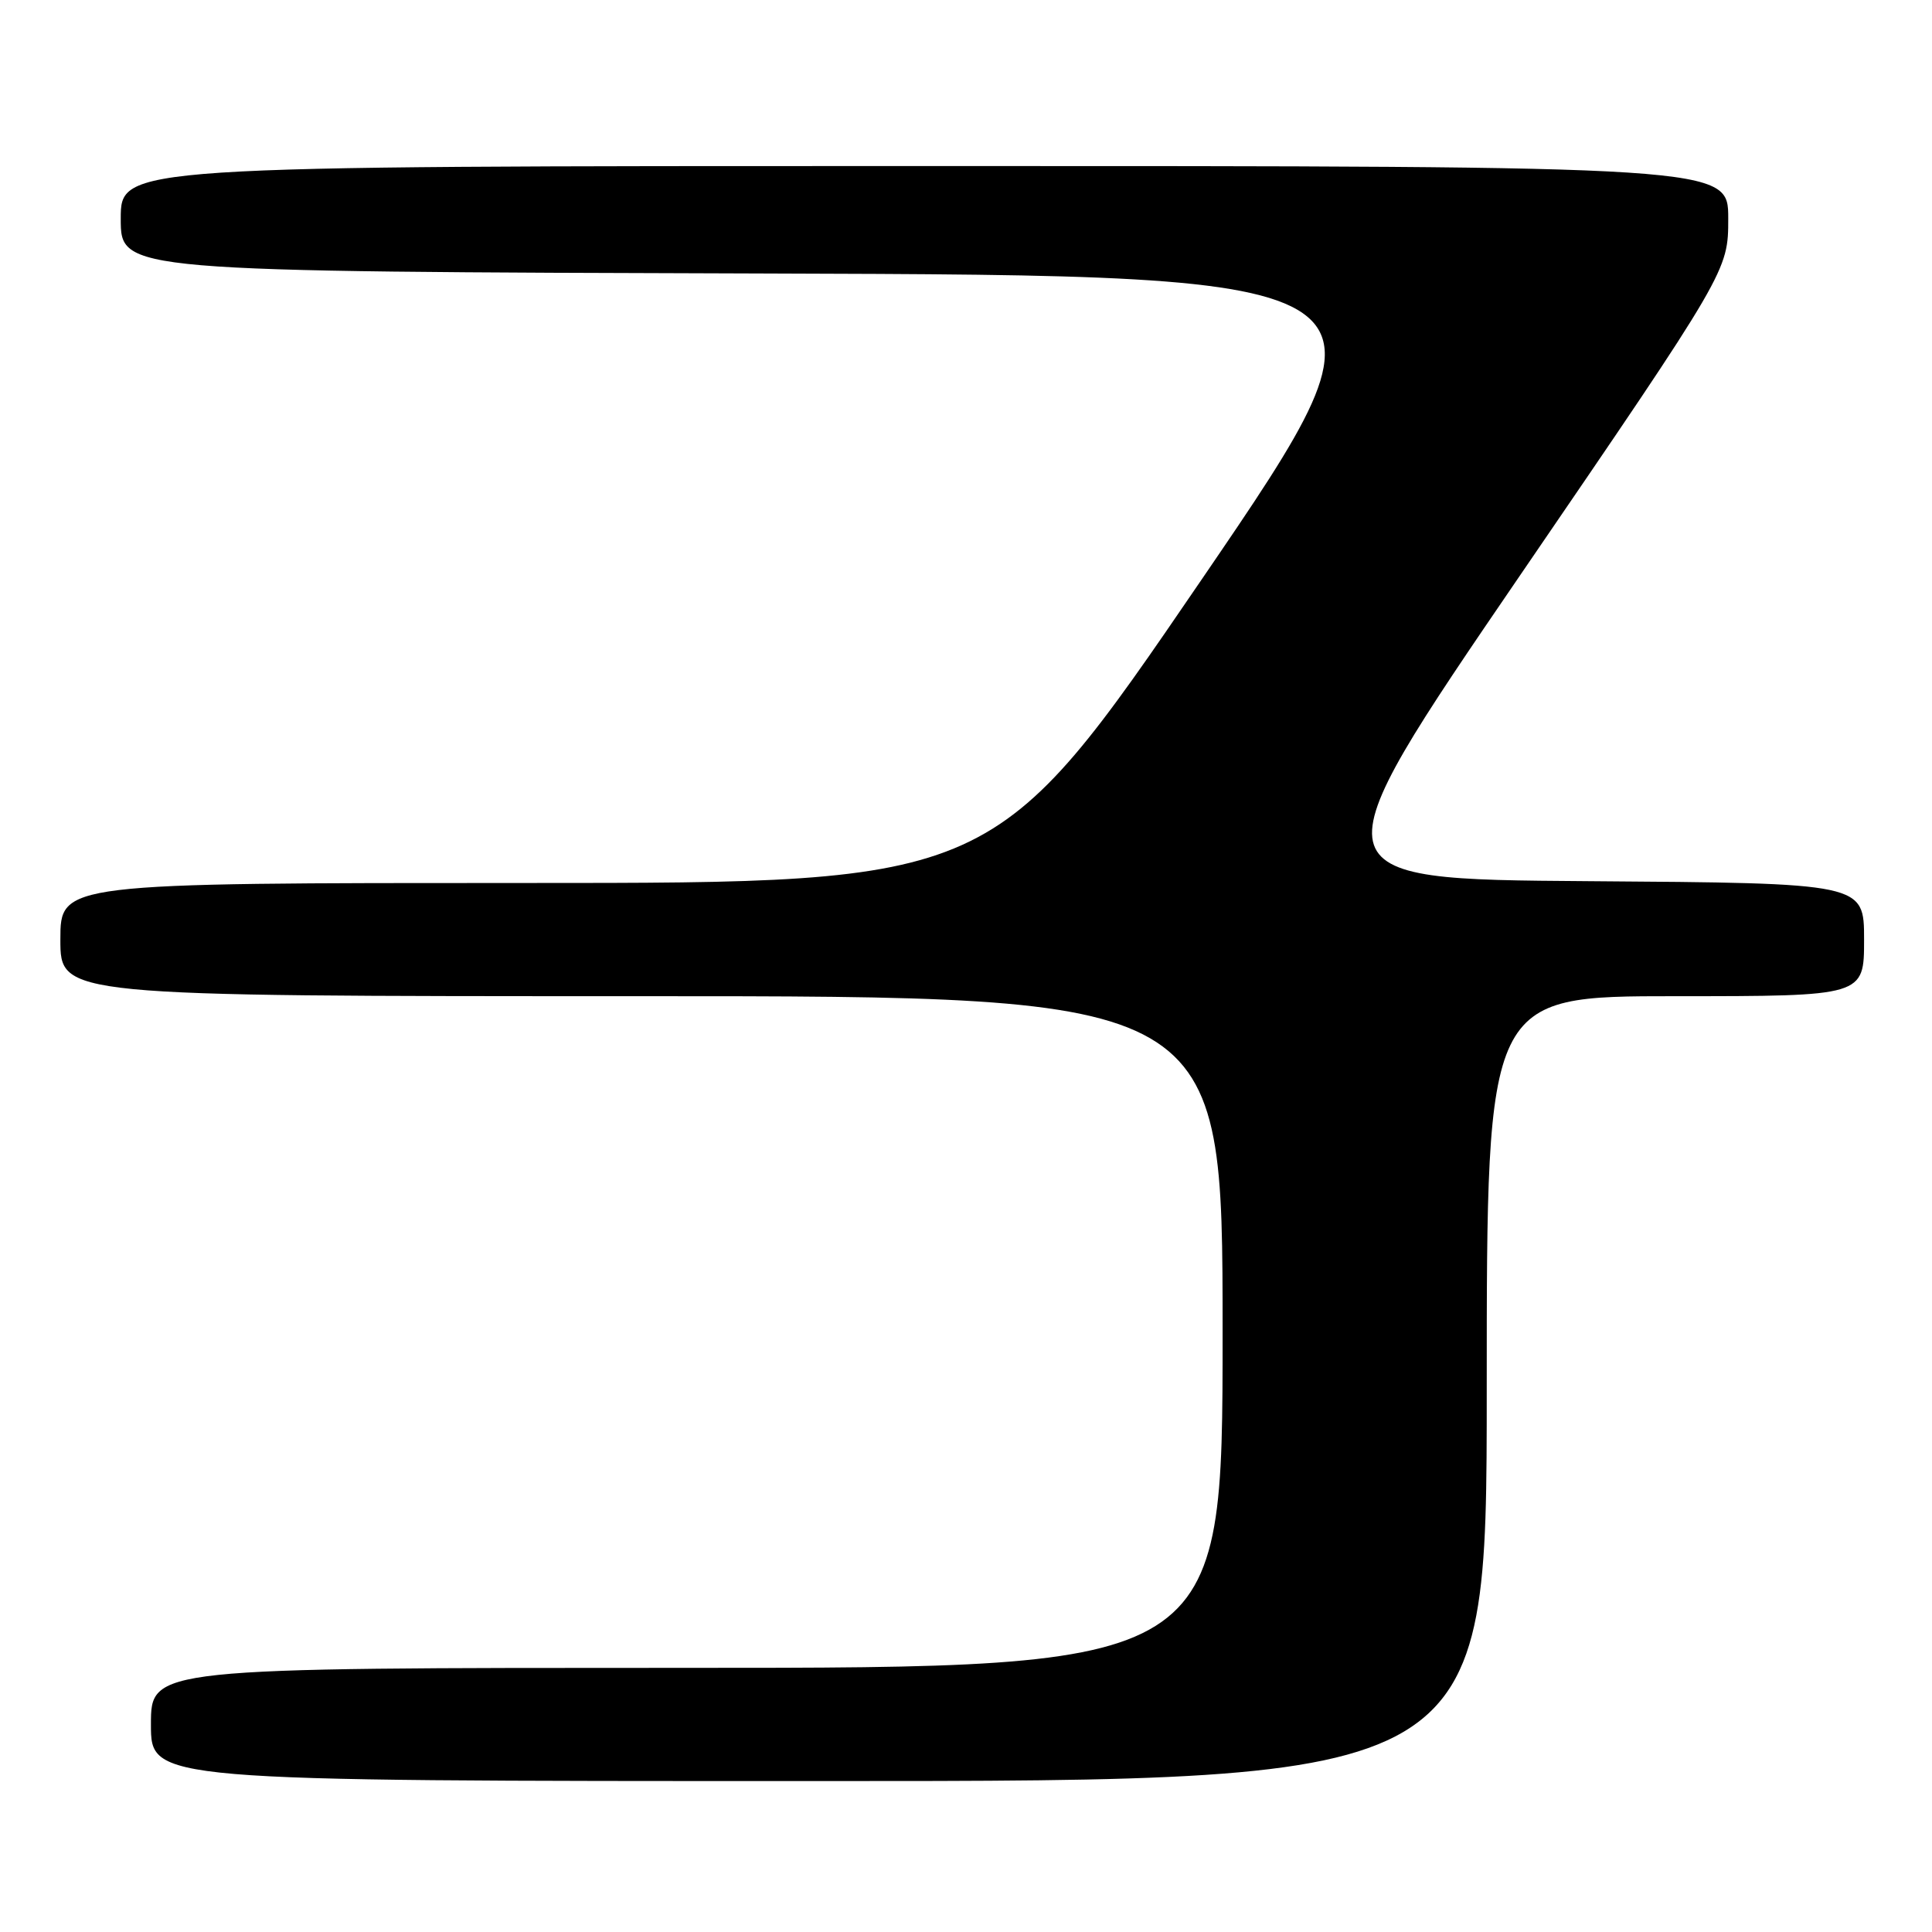 <?xml version="1.0" encoding="UTF-8" standalone="no"?>
<!DOCTYPE svg PUBLIC "-//W3C//DTD SVG 1.1//EN" "http://www.w3.org/Graphics/SVG/1.1/DTD/svg11.dtd" >
<svg xmlns="http://www.w3.org/2000/svg" xmlns:xlink="http://www.w3.org/1999/xlink" version="1.1" viewBox="0 0 256 256">
 <g >
 <path fill="currentColor"
d=" M 197.00 184.00 C 197.00 132.00 197.00 132.00 222.00 132.00 C 247.00 132.00 247.00 132.00 247.00 124.51 C 247.00 117.02 247.00 117.02 210.45 116.76 C 173.91 116.50 173.91 116.50 201.45 76.19 C 229.00 35.89 229.00 35.89 229.00 28.94 C 229.00 22.00 229.00 22.00 122.50 22.00 C 16.00 22.00 16.00 22.00 16.00 28.99 C 16.00 35.99 16.00 35.99 101.37 36.24 C 186.73 36.50 186.73 36.50 159.25 76.75 C 131.77 117.00 131.77 117.00 69.88 117.00 C 8.00 117.00 8.00 117.00 8.00 124.50 C 8.00 132.00 8.00 132.00 85.00 132.00 C 162.00 132.00 162.00 132.00 162.00 176.50 C 162.00 221.00 162.00 221.00 91.00 221.00 C 20.00 221.00 20.00 221.00 20.00 228.50 C 20.00 236.00 20.00 236.00 108.50 236.00 C 197.00 236.00 197.00 236.00 197.00 184.00 Z "/>
</g>
</svg>